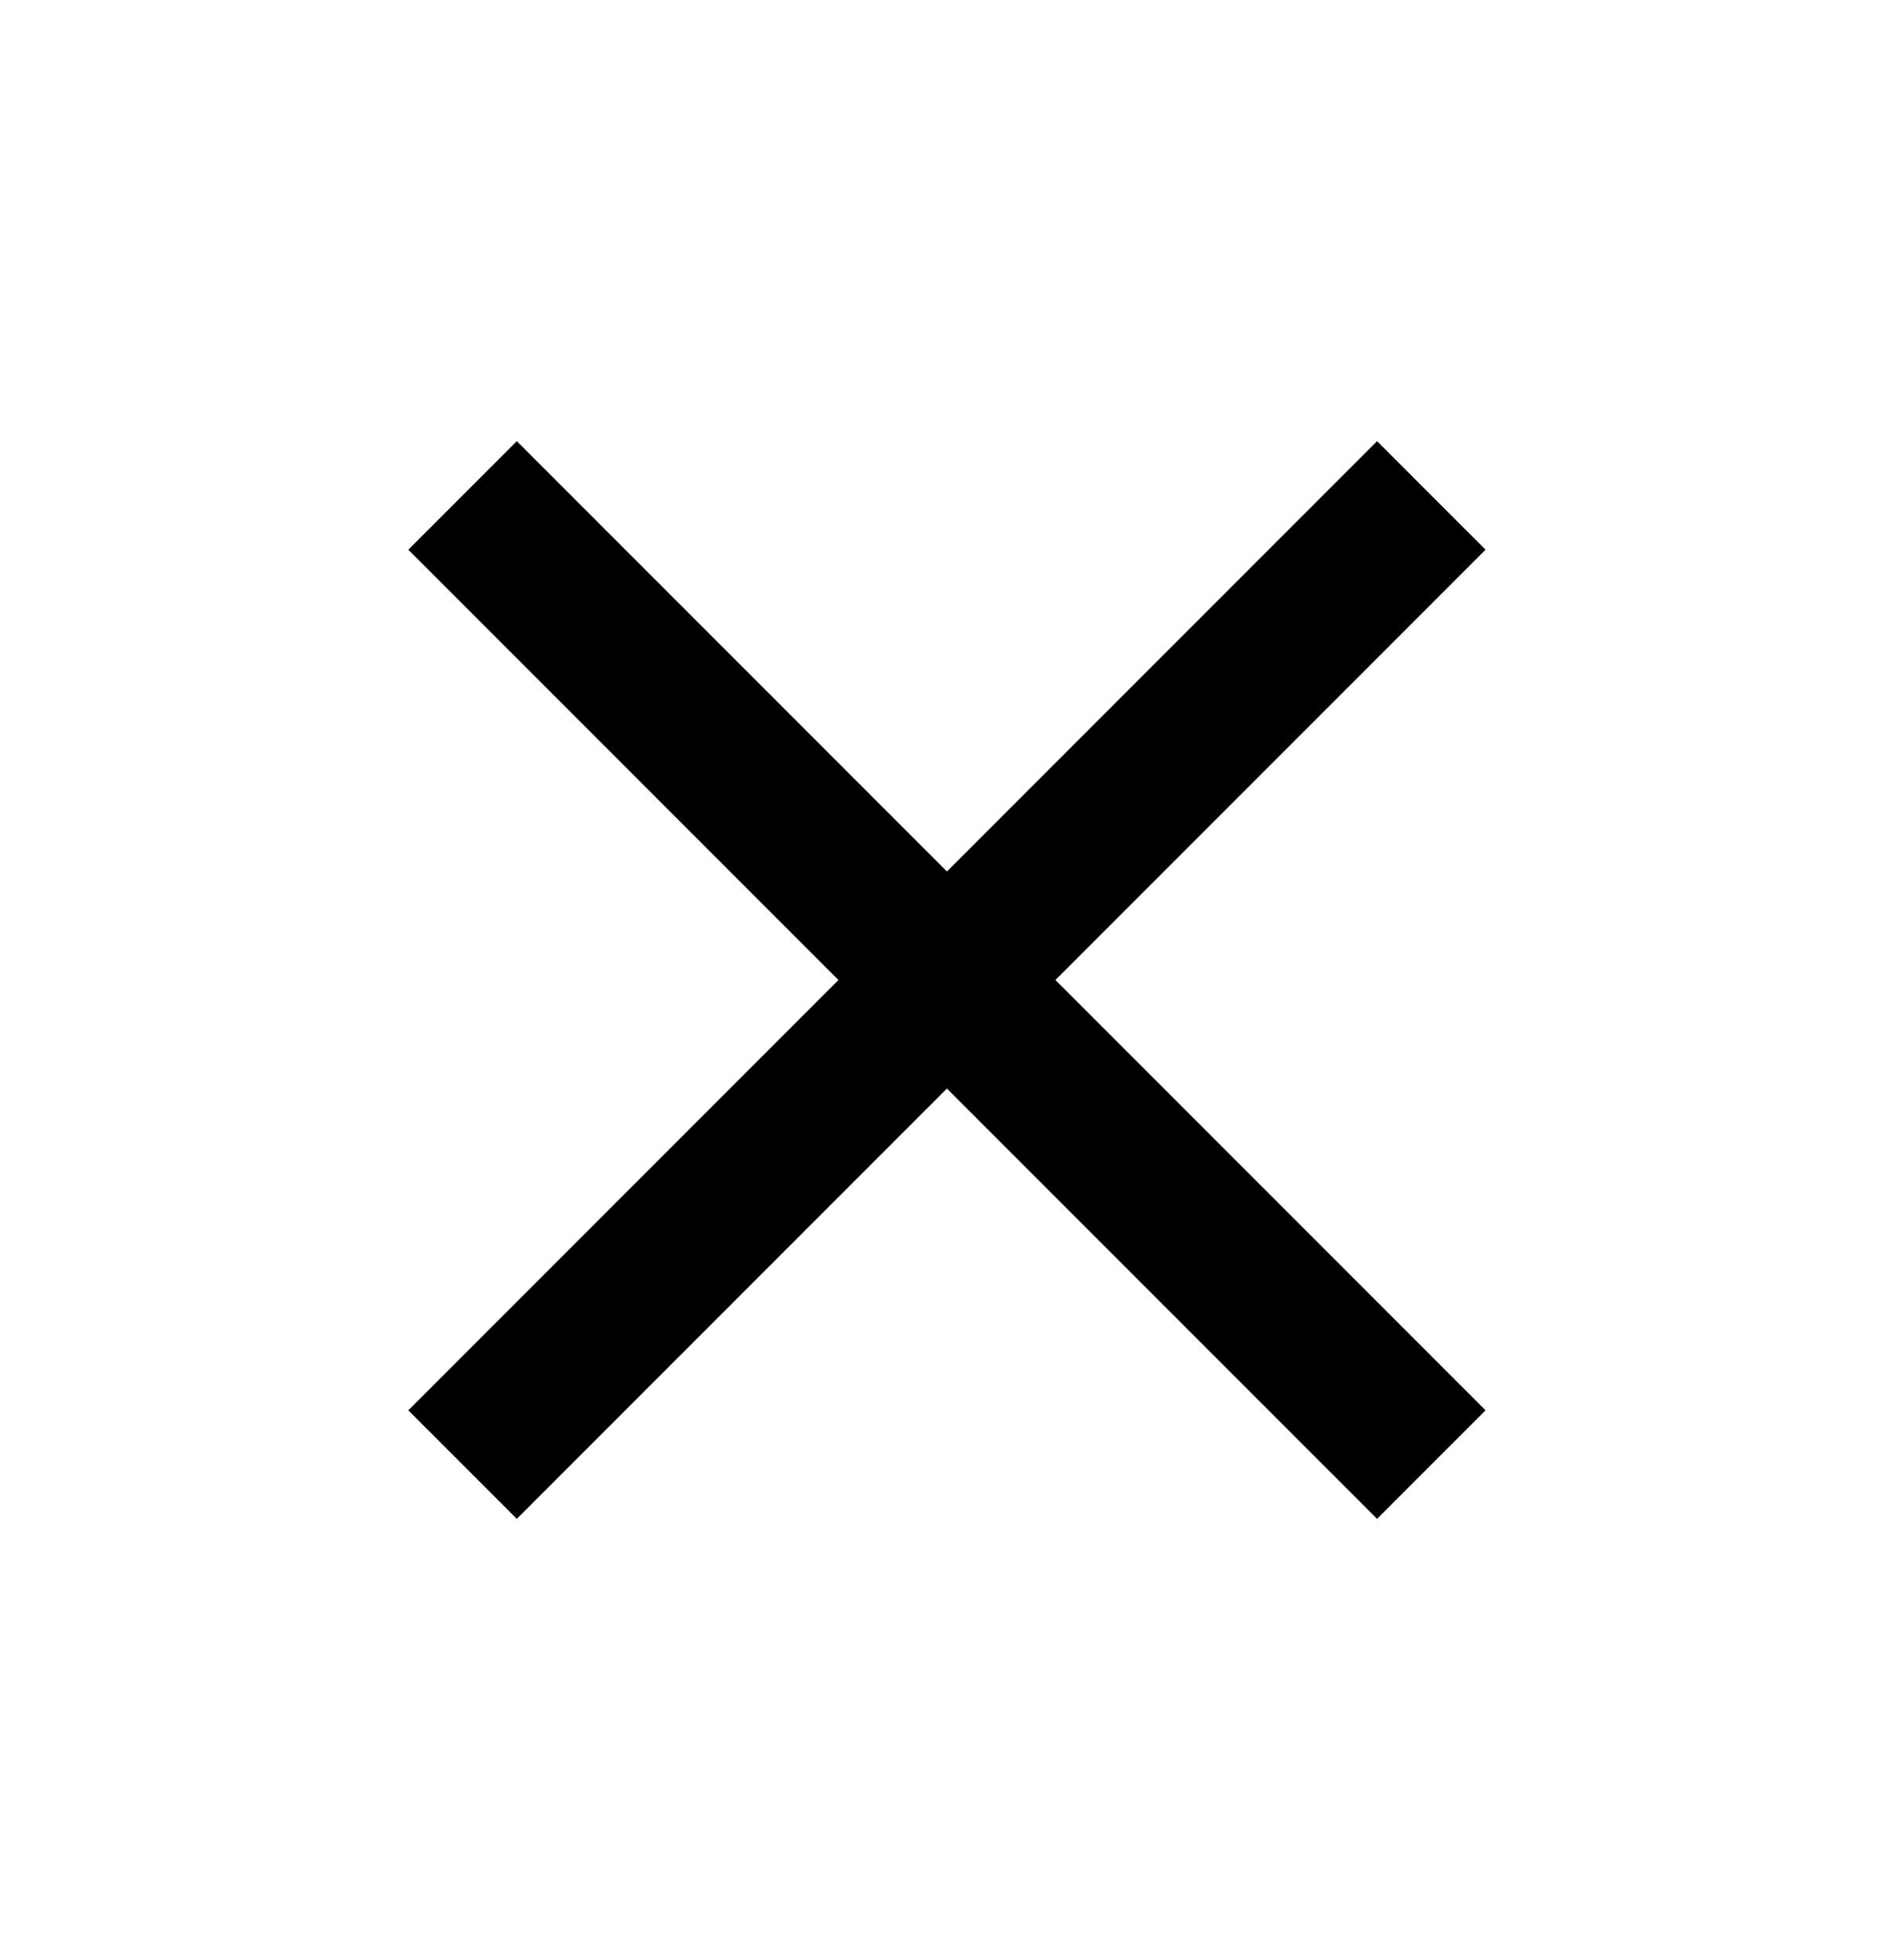 <svg width="100%" height="100%" viewBox="0 0 29 30" fill="none" xmlns="http://www.w3.org/2000/svg">
<path d="M21.085 6.752L14.499 13.338L7.913 6.752L6.252 8.413L12.838 14.999L6.252 21.585L7.913 23.246L14.499 16.66L21.085 23.246L22.746 21.585L16.16 14.999L22.746 8.413L21.085 6.752Z" fill="currentColor"/>
</svg>
